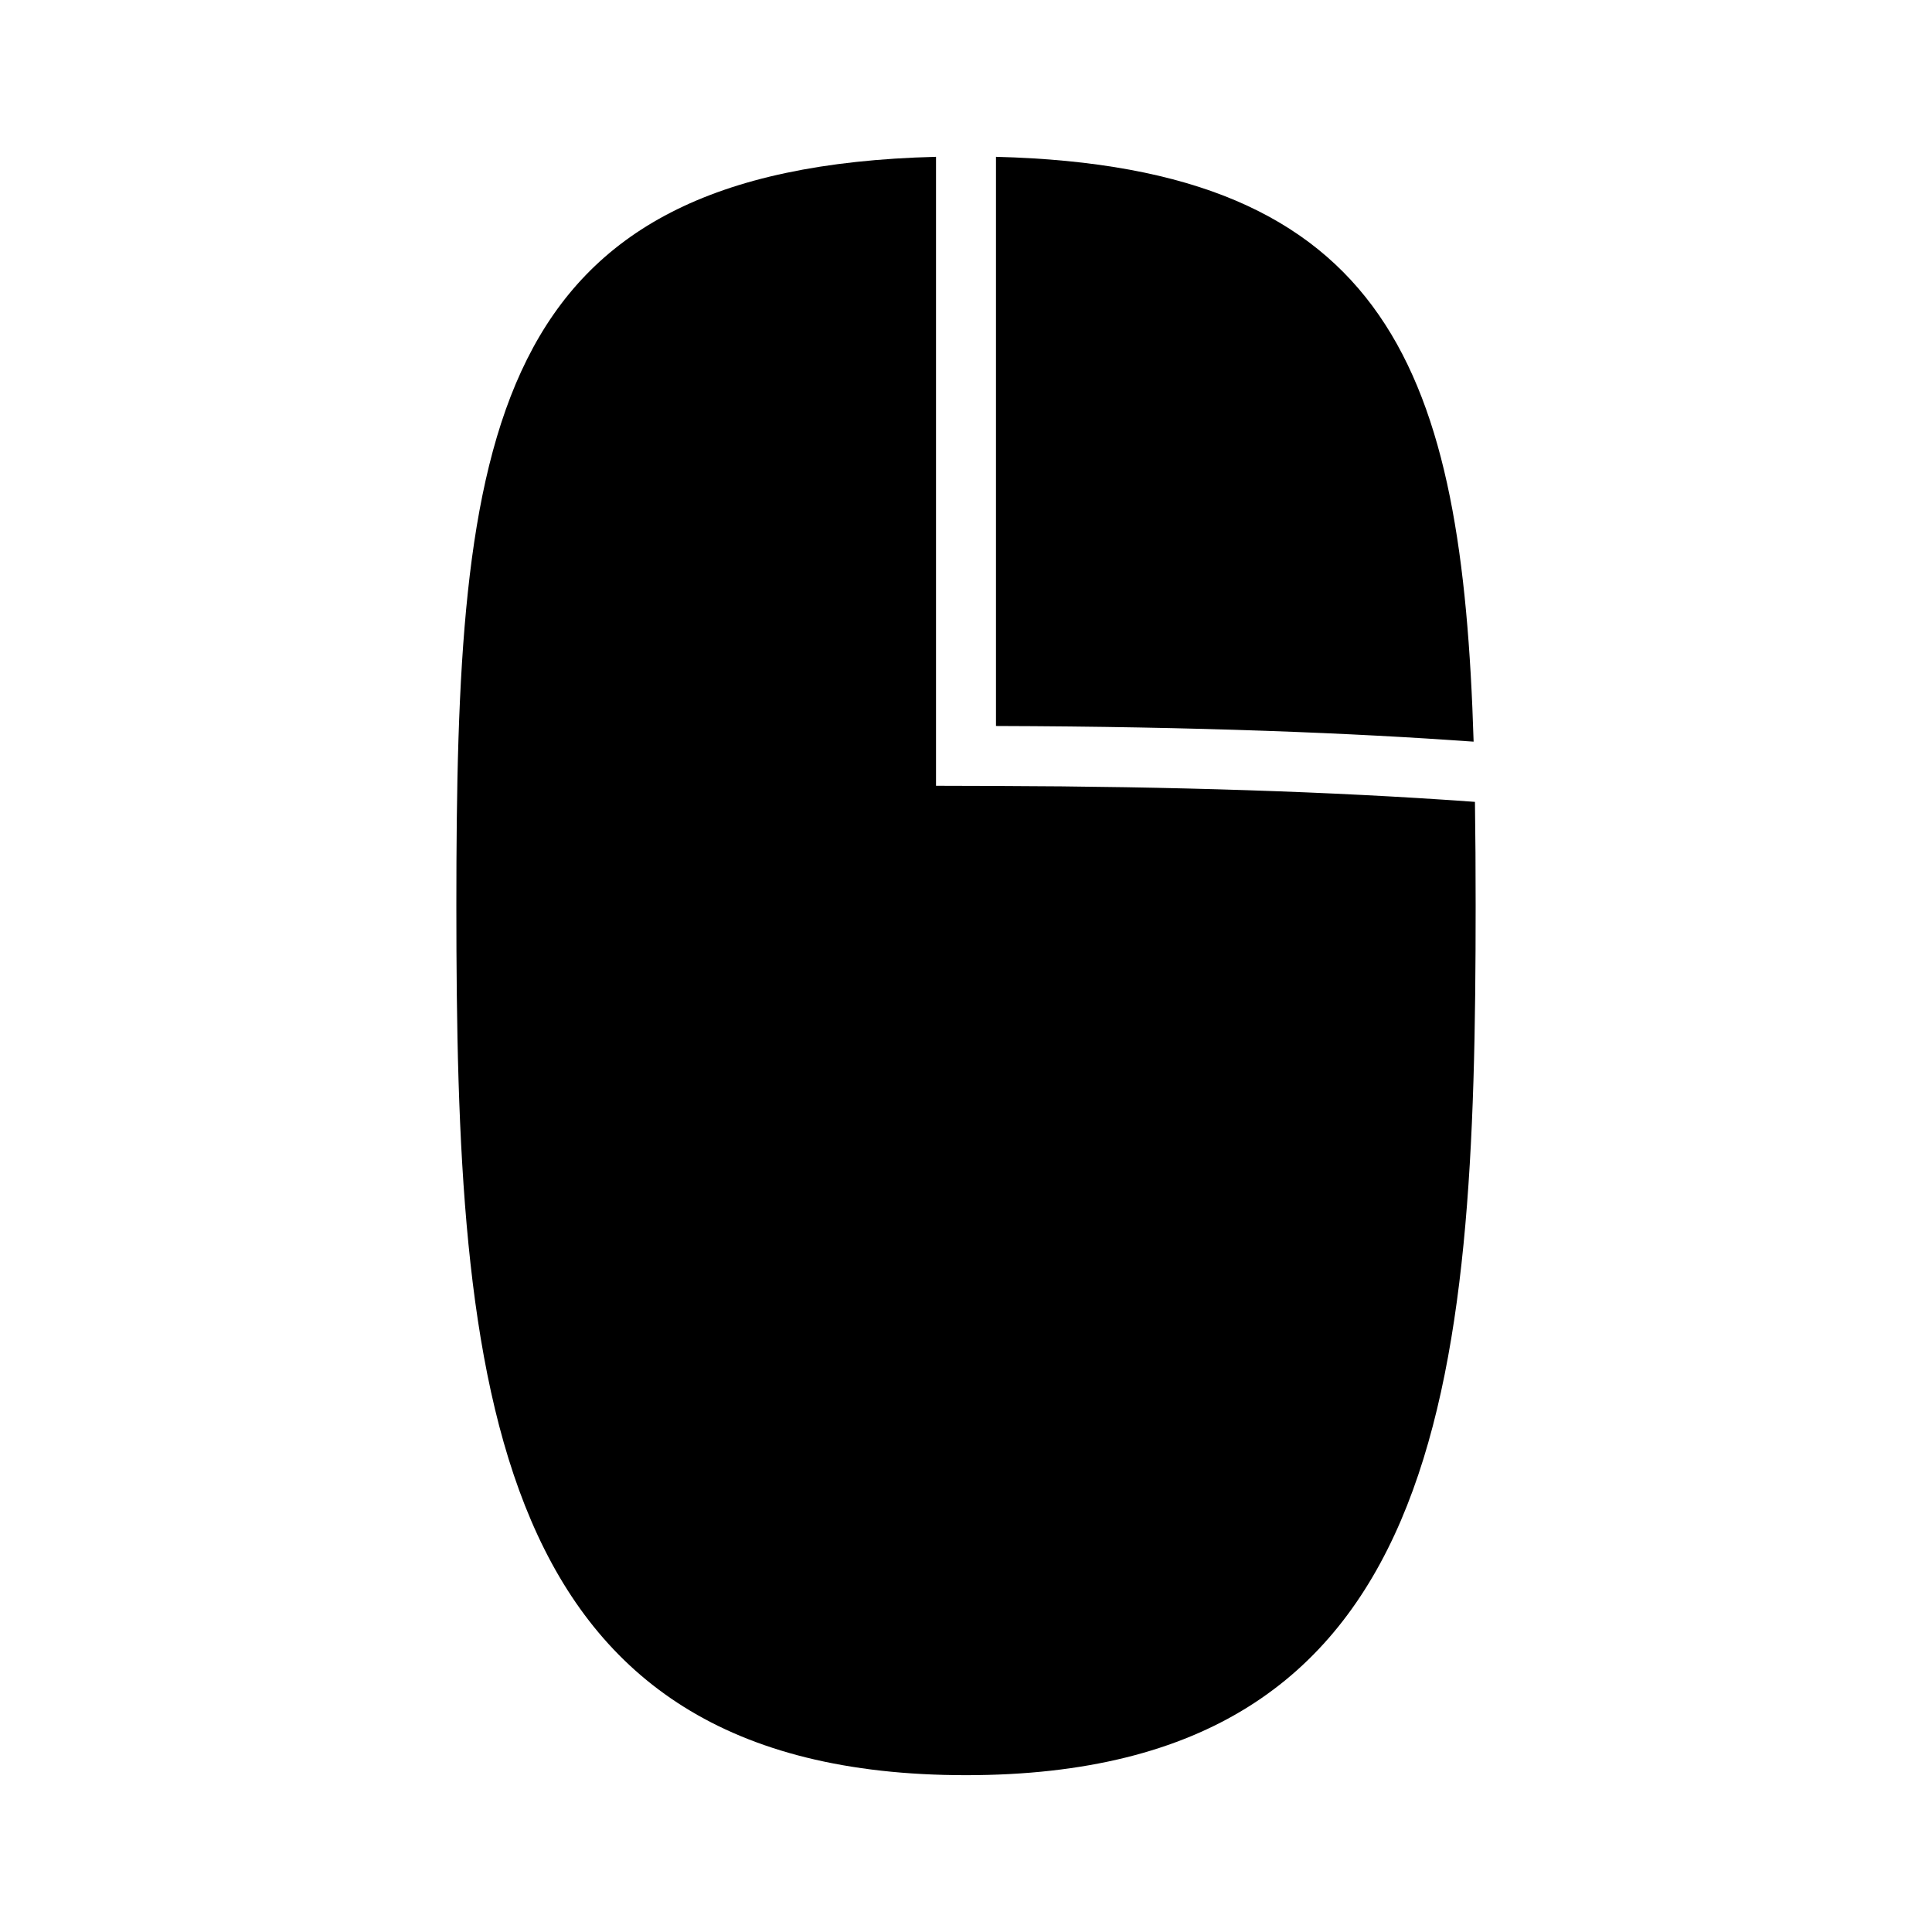 <svg xmlns="http://www.w3.org/2000/svg" xmlns:xlink="http://www.w3.org/1999/xlink" version="1.1" x="0px" y="0px" viewBox="0 0 100 100" style="enable-background:new 0 0 100 100;" xml:space="preserve"><path d="M76.343,41.505l-0.291-0.021c-7.062-0.506-15.307-0.776-24.509-0.803l-3.095-0.009V8.117  c-23.35,0.583-24.827,14.446-24.827,38.766c0,24.854,1.527,45,26.379,45c24.854,0,26.379-20.146,26.379-45  C76.379,45.026,76.369,43.238,76.343,41.505z"></path><path d="M51.552,8.117v29.46c10.447,0.03,18.534,0.368,24.722,0.811C75.687,19.355,72.03,8.629,51.552,8.117z"></path></svg>